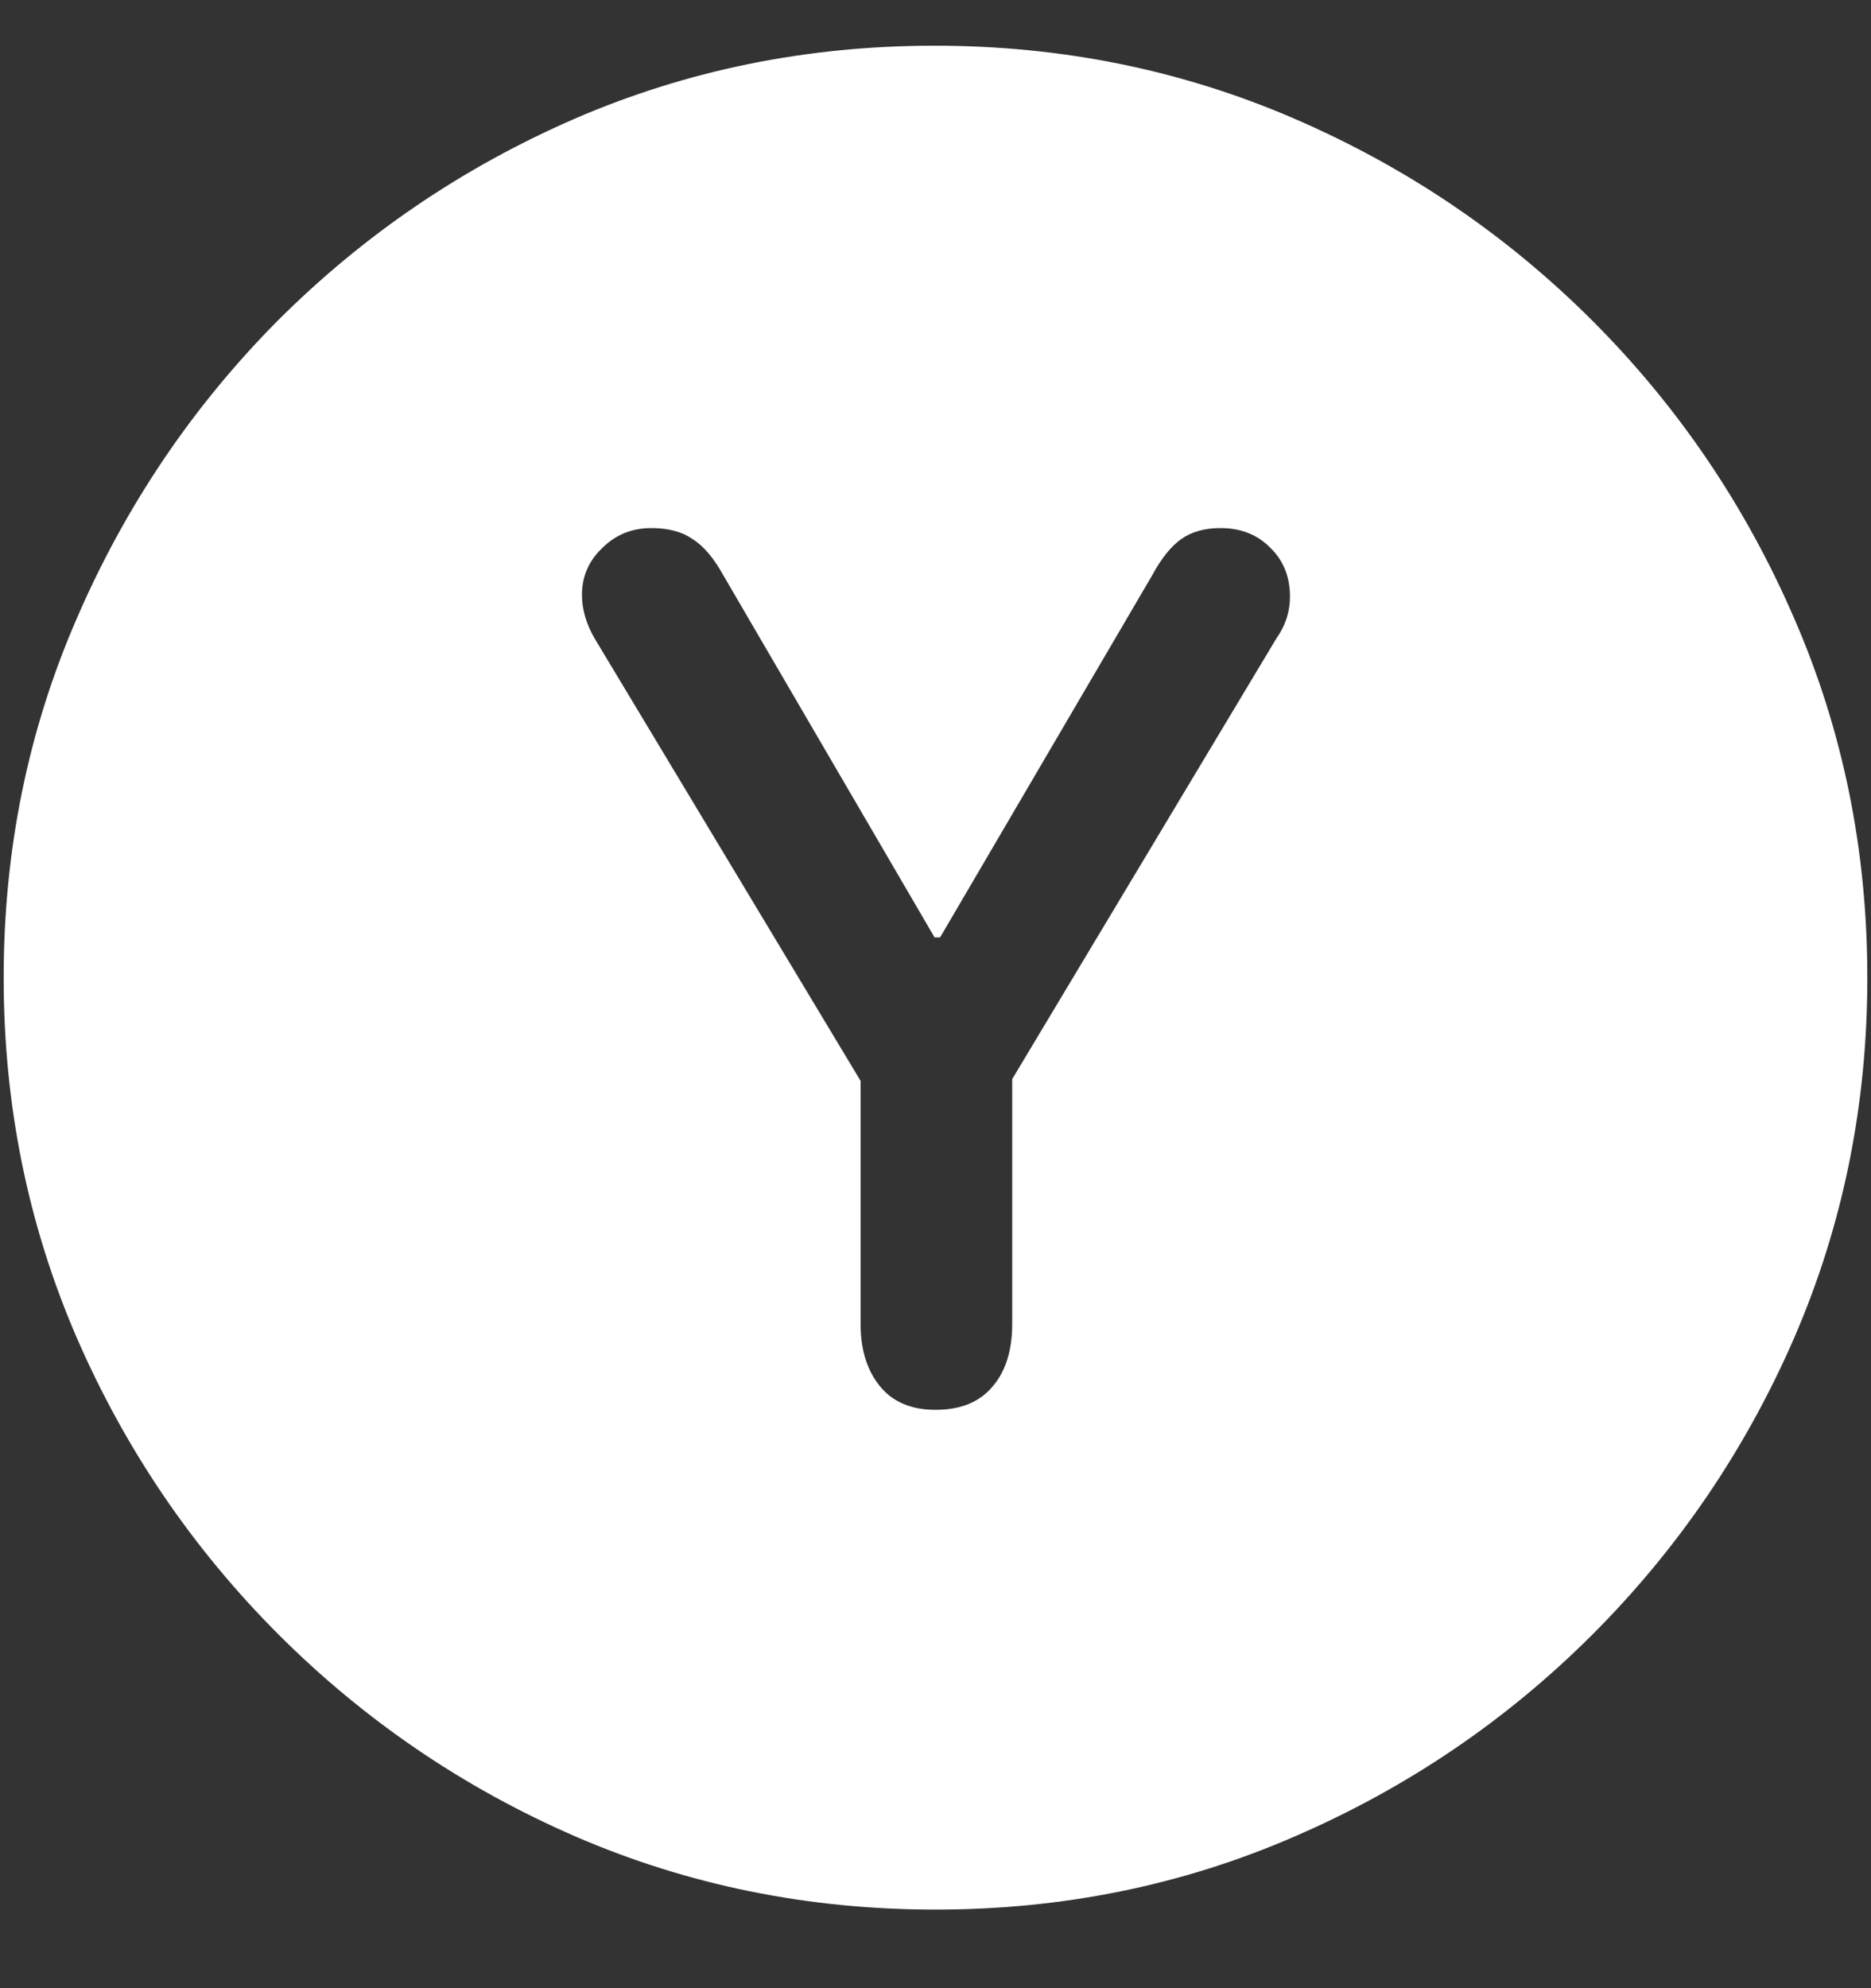 <?xml version="1.0" encoding="UTF-8"?>
<svg xmlns="http://www.w3.org/2000/svg" xmlns:xlink="http://www.w3.org/1999/xlink" width="24" height="25.5" viewBox="0 0 24 25.5" version="1.1">
<rect x="0" y="0" width="24" height="25.5" fill="#333333" stroke="none"/>
<g id="surface1">
<path style=" stroke:none;fill-rule:nonzero;fill:rgb(100%,100%,100%);fill-opacity:1;" d="M 12 24.492 C 13.633 24.492 15.168 24.18 16.605 23.555 C 18.051 22.93 19.324 22.066 20.426 20.965 C 21.527 19.863 22.391 18.594 23.016 17.156 C 23.641 15.711 23.953 14.172 23.953 12.539 C 23.953 10.906 23.641 9.371 23.016 7.934 C 22.391 6.488 21.527 5.215 20.426 4.113 C 19.324 3.012 18.051 2.148 16.605 1.523 C 15.16 0.898 13.621 0.586 11.988 0.586 C 10.355 0.586 8.816 0.898 7.371 1.523 C 5.934 2.148 4.664 3.012 3.562 4.113 C 2.469 5.215 1.609 6.488 0.984 7.934 C 0.359 9.371 0.047 10.906 0.047 12.539 C 0.047 14.172 0.359 15.711 0.984 17.156 C 1.609 18.594 2.473 19.863 3.574 20.965 C 4.676 22.066 5.945 22.93 7.383 23.555 C 8.828 24.18 10.367 24.492 12 24.492 Z M 12 18.082 C 11.688 18.082 11.449 17.98 11.285 17.777 C 11.121 17.574 11.039 17.309 11.039 16.98 L 11.039 13.863 L 7.629 8.191 C 7.52 8.004 7.465 7.816 7.465 7.629 C 7.465 7.395 7.551 7.195 7.723 7.031 C 7.895 6.859 8.105 6.773 8.355 6.773 C 8.574 6.773 8.75 6.82 8.883 6.914 C 9.023 7 9.156 7.156 9.281 7.383 L 11.988 12.023 L 12.059 12.023 L 14.777 7.383 C 14.895 7.164 15.02 7.008 15.152 6.914 C 15.285 6.82 15.453 6.773 15.656 6.773 C 15.914 6.773 16.125 6.855 16.289 7.02 C 16.461 7.184 16.547 7.395 16.547 7.652 C 16.547 7.848 16.488 8.027 16.371 8.191 L 12.984 13.84 L 12.984 16.98 C 12.984 17.324 12.898 17.594 12.727 17.789 C 12.562 17.984 12.32 18.082 12 18.082 Z M 12 18.082 "/>
</g>
</svg>
